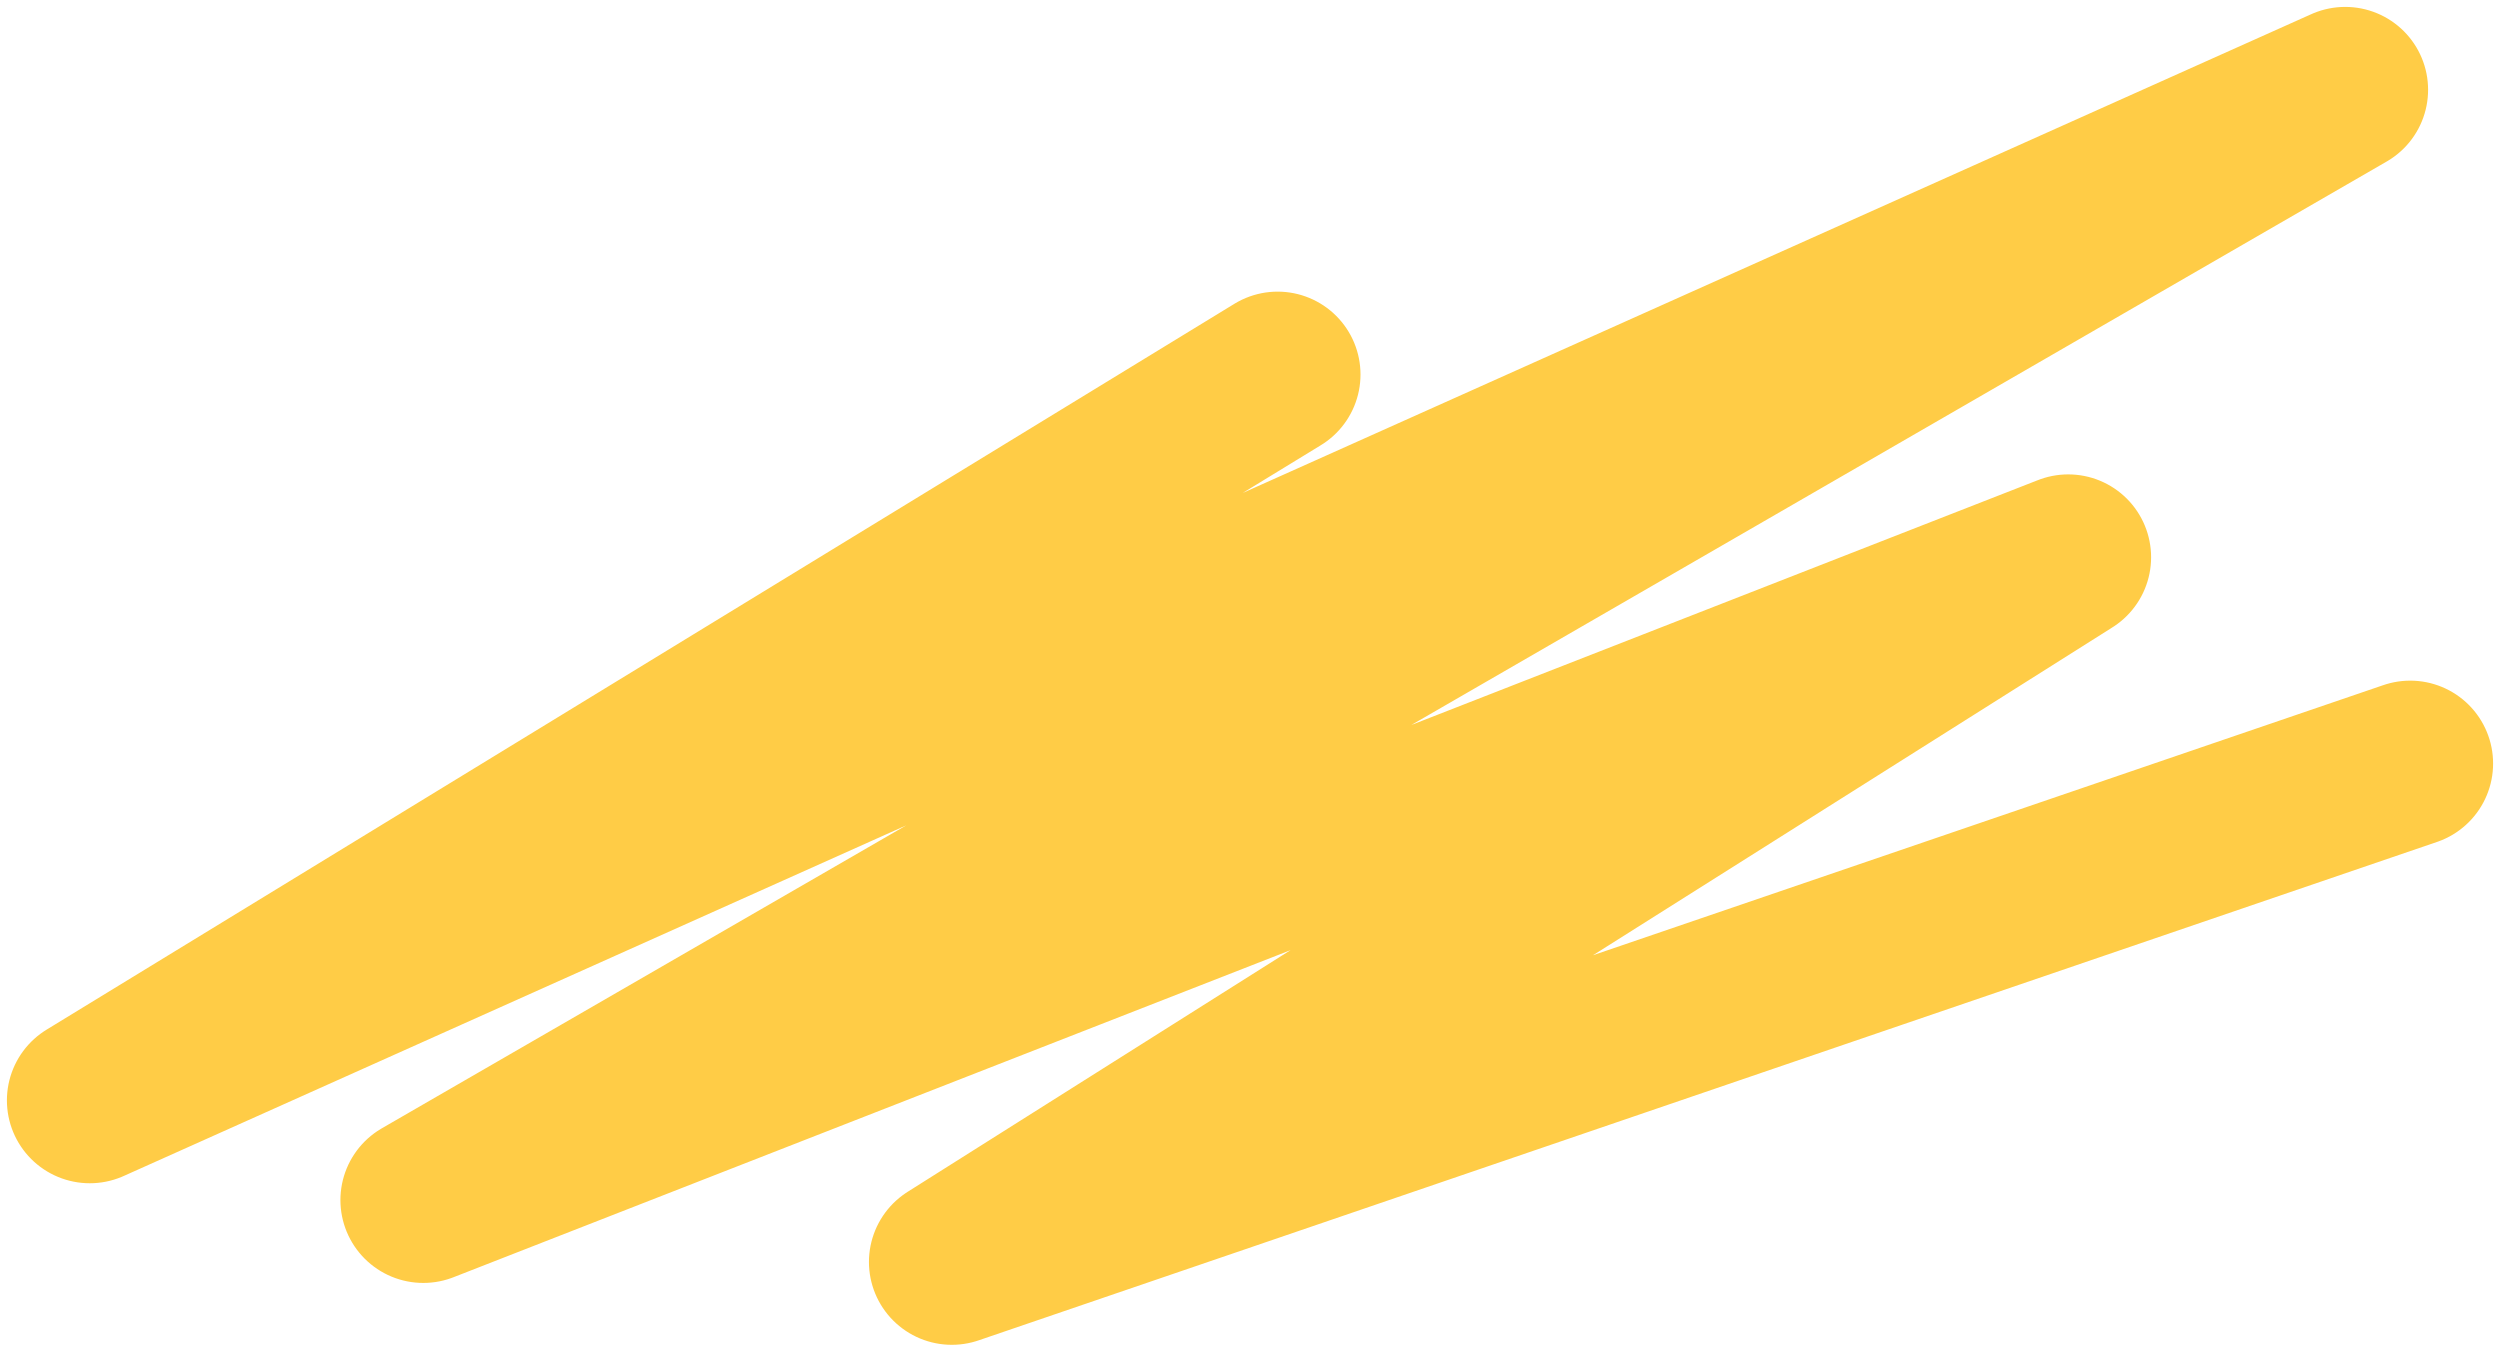 <svg width="362" height="195" viewBox="0 0 362 195" fill="none" xmlns="http://www.w3.org/2000/svg">
<path d="M349 110.557L137.823 182.729L299.48 80.692L61.292 173.769L339.587 13L13 159.335L185 54.228" stroke="#FFCC46" stroke-width="24" stroke-linecap="round" stroke-linejoin="round"/>
</svg>
